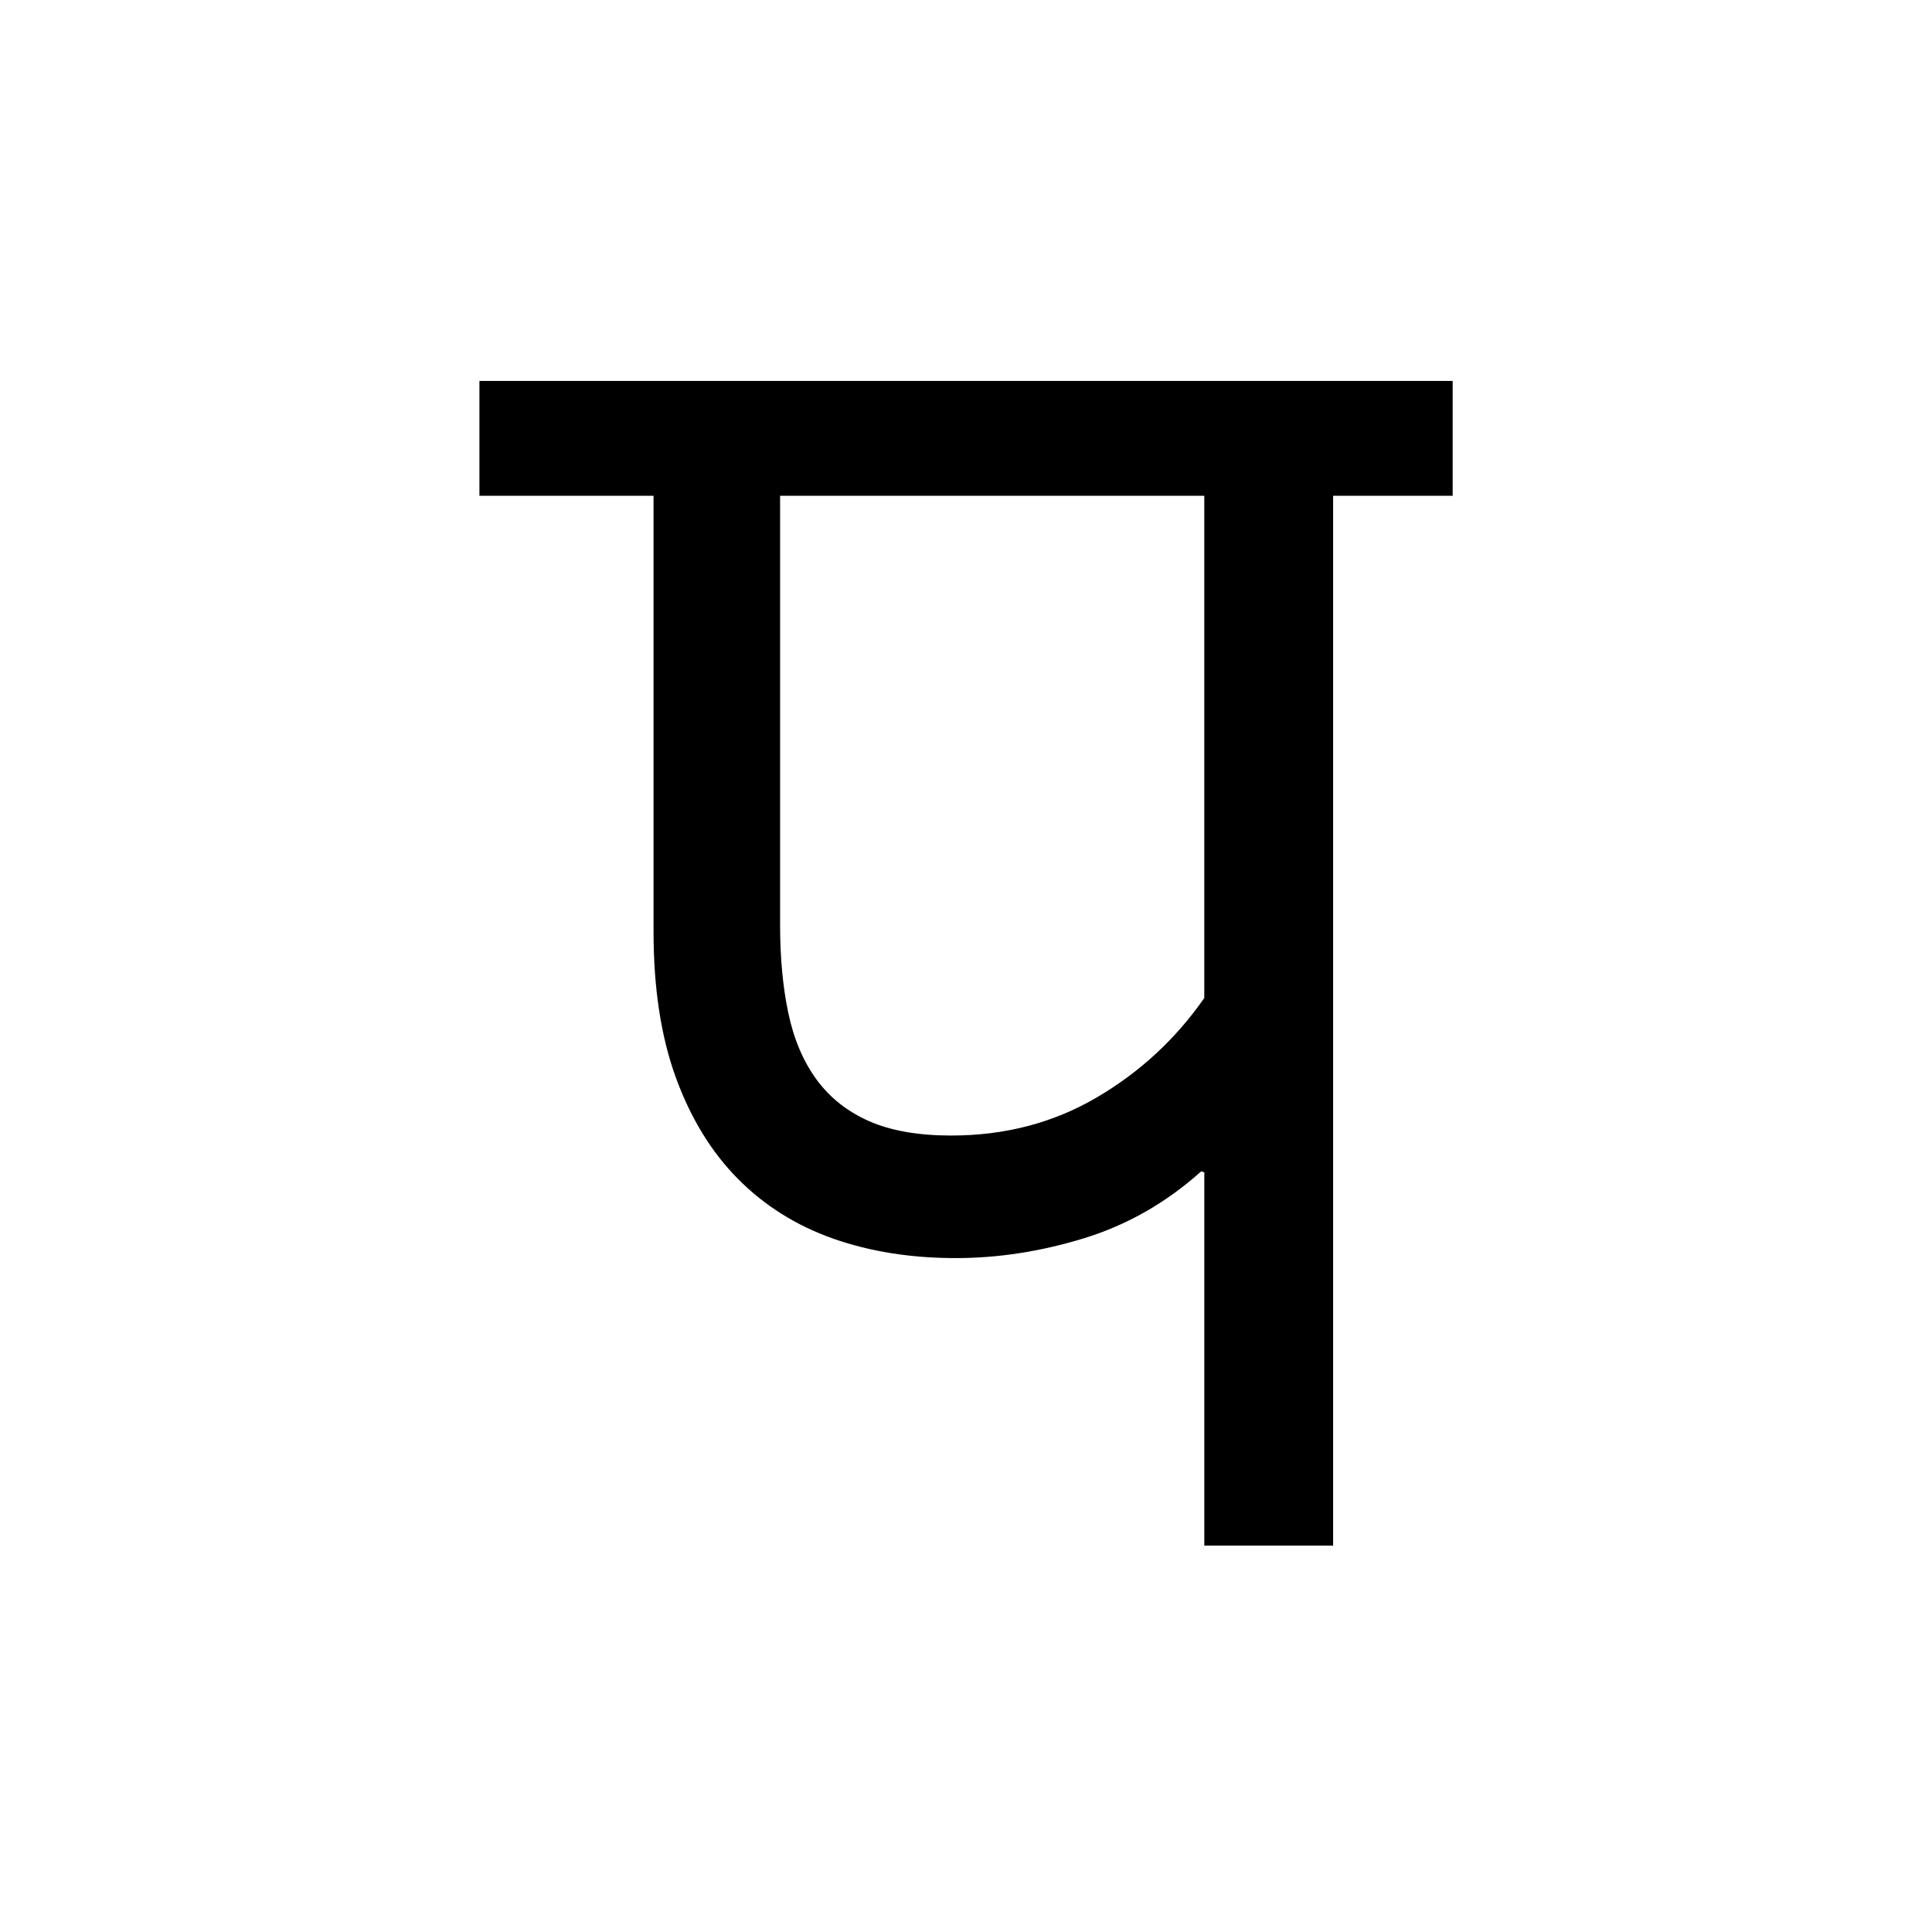 <?xml version='1.0' encoding='UTF-8'?>
<svg xmlns="http://www.w3.org/2000/svg" xmlns:xlink="http://www.w3.org/1999/xlink" width="250px" height="250px" viewBox="0 0 250 250" y="0px" x="0px" enable-background="new 0 0 250 250"><defs><symbol overflow="visible" id="957fc670a"><path d="M122.406-135.844h-15.469V0H90.267v-48.313l-.407-.109c-4.523 4.055-9.578 6.938-15.171 8.656-5.586 1.711-11.106 2.563-16.563 2.563-5.805 0-11.094-.836-15.875-2.516-4.781-1.687-8.89-4.265-12.328-7.734-3.438-3.469-6.121-7.848-8.047-13.14C19.957-65.884 19-72.165 19-79.438v-56.407H-3.531v-14.86h125.937zm-32.14 0H35.375v55.485c0 4.25.352 8.062 1.063 11.437.707 3.367 1.921 6.23 3.64 8.594 1.719 2.355 3.988 4.156 6.813 5.406 2.832 1.242 6.375 1.86 10.625 1.86 6.937 0 13.203-1.633 18.797-4.907 5.593-3.27 10.242-7.566 13.953-12.89zm0 0"/></symbol></defs><use xlink:href="#957fc670a" x="65.568" y="200"/></svg>